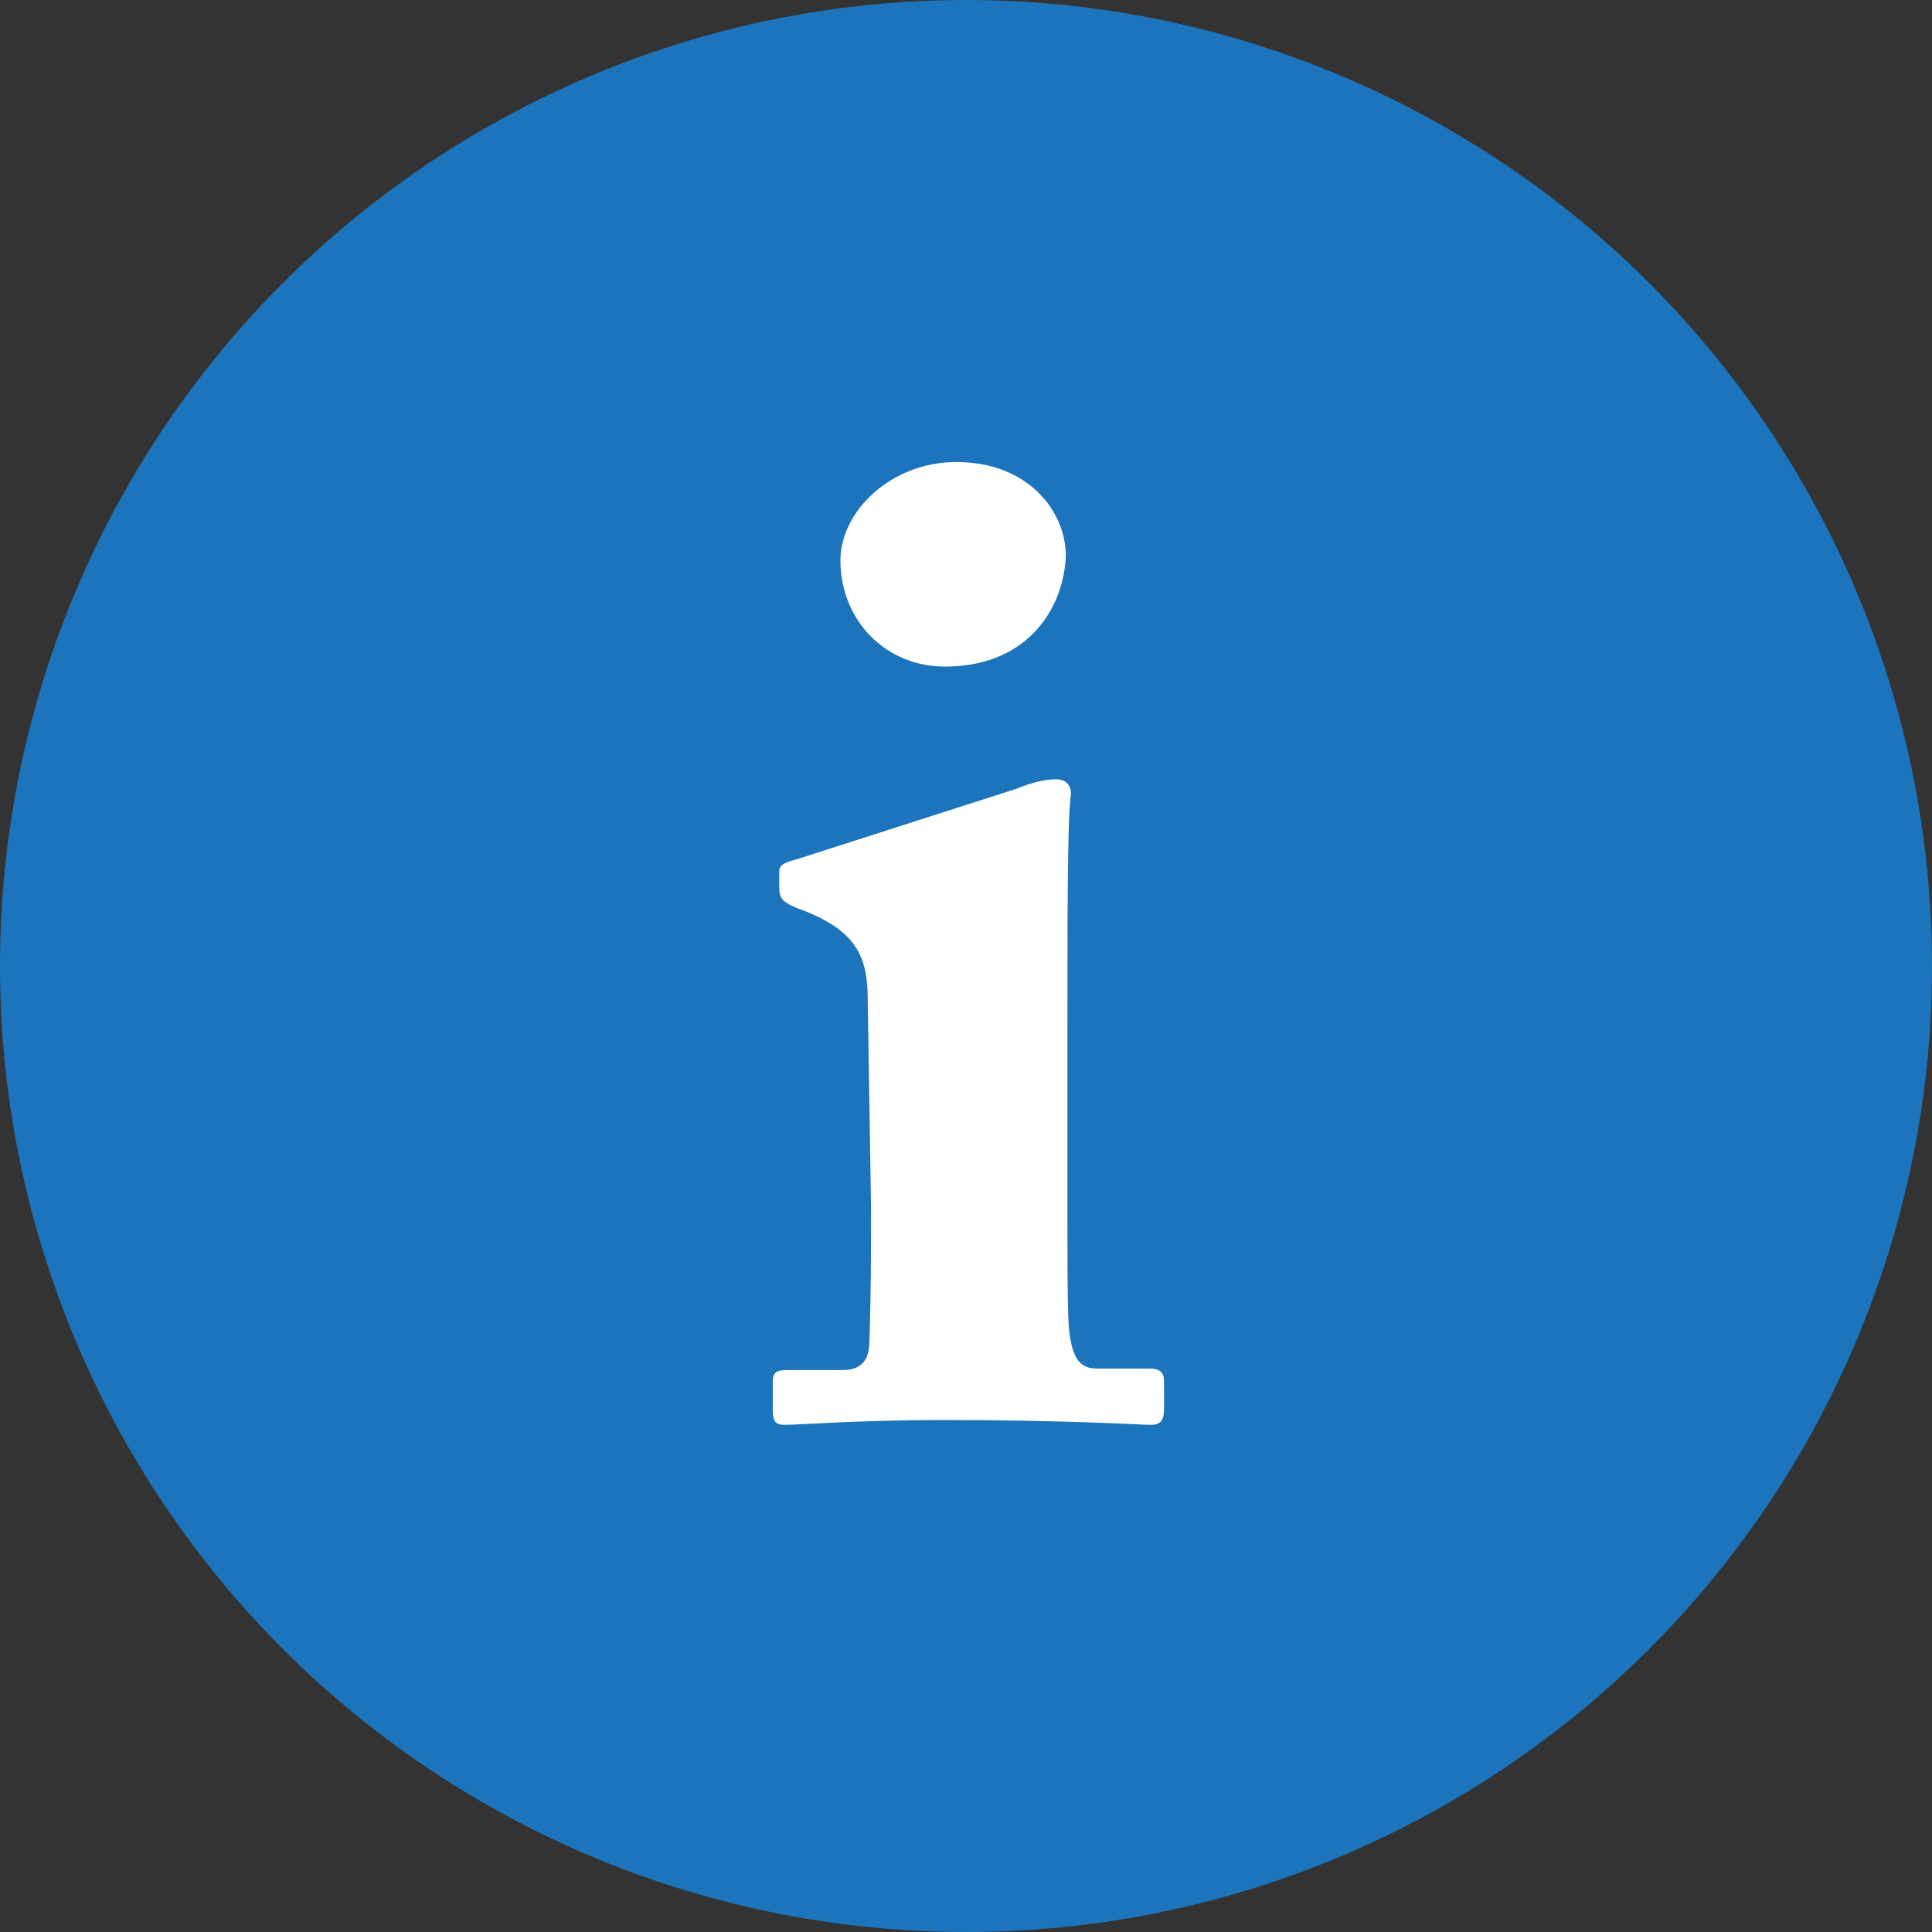 <?xml version="1.0" encoding="UTF-8" standalone="no"?>
<svg viewBox="0 0 20 20" version="1.1" xmlns="http://www.w3.org/2000/svg" xmlns:xlink="http://www.w3.org/1999/xlink" xmlns:sketch="http://www.bohemiancoding.com/sketch/ns">
    <rect x="0" y="0" width="20" height="20" fill="#333333" stroke="none"/>
    <!-- Generator: Sketch 3.4.4 (17249) - http://www.bohemiancoding.com/sketch -->
    <title>Artboard 1</title>
    <desc>Created with Sketch.</desc>
    <defs></defs>
    <g id="Page-1" stroke="none" stroke-width="1" fill="none" fill-rule="evenodd" sketch:type="MSPage">
        <g id="Artboard-1" sketch:type="MSArtboardGroup">
            <g id="info" sketch:type="MSLayerGroup">
                <g id="Group" sketch:type="MSShapeGroup">
                    <circle id="Oval" fill="#1C75bc" cx="10" cy="10" r="10"></circle>
                    <path d="M11.917,14.75 C11.8,14.75 11.083,14.7 9.767,14.7 C8.883,14.7 8.283,14.75 8.117,14.75 C8.033,14.75 8,14.717 8,14.6 L8,14.3 C8,14.2 8.05,14.183 8.15,14.183 L8.717,14.183 C8.883,14.183 9,14.117 9,13.883 C9.017,13.4 9.017,12.933 9.017,12.5 L8.983,10.367 C8.983,9.933 8.9,9.633 8.25,9.4 C8.083,9.333 8.067,9.283 8.067,9.183 L8.067,9.017 C8.067,8.967 8.1,8.933 8.233,8.9 L10.517,8.167 C10.683,8.1 10.817,8.067 10.933,8.067 C11.05,8.067 11.1,8.15 11.083,8.25 C11.05,8.517 11.05,9.467 11.05,10.817 L11.05,12.45 C11.05,13.05 11.05,13.6 11.067,13.767 C11.1,14.067 11.183,14.167 11.35,14.167 L11.9,14.167 C12.017,14.167 12.05,14.217 12.05,14.3 L12.05,14.583 C12.05,14.7 12.017,14.75 11.917,14.75 L11.917,14.75 Z M9.817,6.9 C9.167,6.917 8.7,6.417 8.7,5.8 C8.7,5.3 9.217,4.783 9.9,4.783 C10.65,4.783 11.033,5.3 11.033,5.75 C11.017,6.267 10.667,6.883 9.817,6.9 L9.817,6.9 Z" id="Shape" fill="#FFFFFF"></path>
                </g>
            </g>
        </g>
    </g>
</svg>

